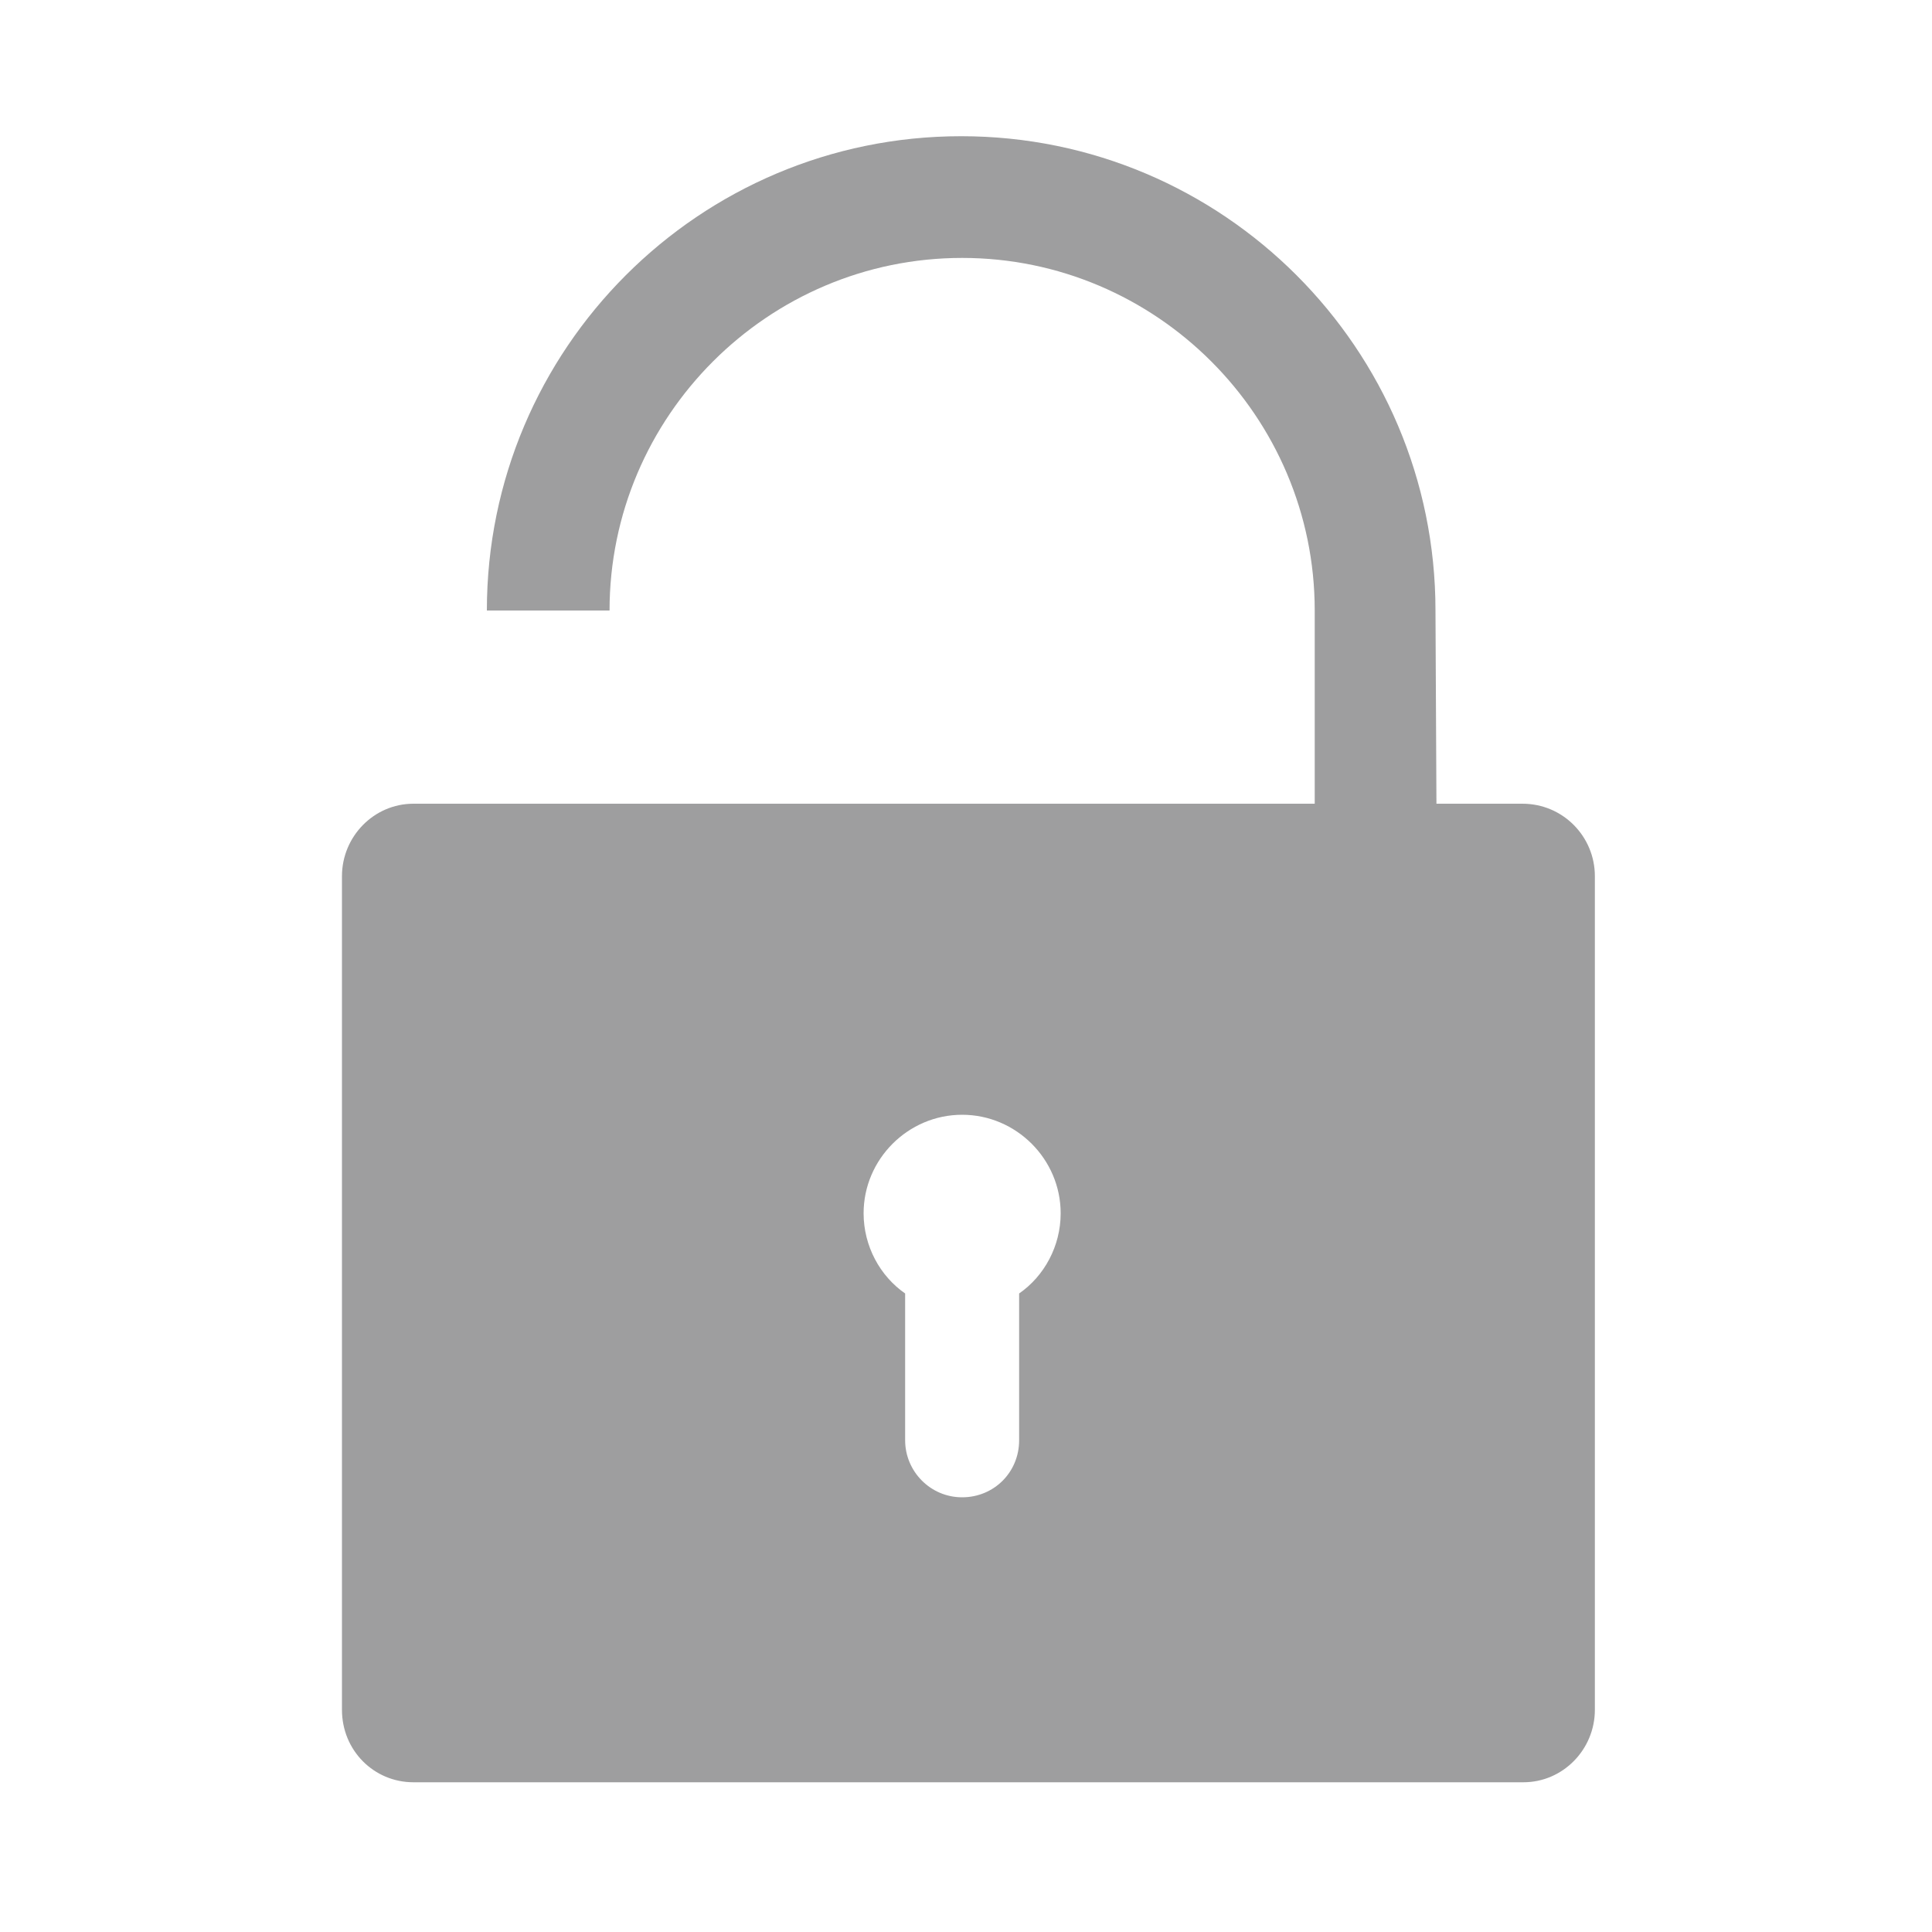 <?xml version="1.0" encoding="utf-8"?>
<!-- Generator: Adobe Illustrator 22.0.1, SVG Export Plug-In . SVG Version: 6.00 Build 0)  -->
<svg version="1.1" id="White" xmlns="http://www.w3.org/2000/svg" xmlns:xlink="http://www.w3.org/1999/xlink" x="0px" y="0px"
	 viewBox="0 0 200 200" style="enable-background:new 0 0 200 200;" xml:space="preserve">
<style type="text/css">
	.st0{fill:#9E9E9F;}
</style>
<g>
	<path class="st0" d="M148.7,83.2h-12.6v-20c0-20.1-16.4-36.5-36.5-36.5S63.1,43.1,63.1,63.2H50.4c0-27.1,22-49.1,49.1-49.1
		s49.1,22,49.1,49.1L148.7,83.2L148.7,83.2z"/>
	<path class="st0" d="M157.6,83.2H42.8c-4.1,0-7.4,3.4-7.4,7.5V177c0,4.2,3.3,7.5,7.4,7.5h114.9c4.1,0,7.4-3.4,7.4-7.5V90.7
		C165.1,86.6,161.8,83.2,157.6,83.2z M105.5,133.9v15.2c0,3.3-2.6,5.9-5.9,5.9s-5.9-2.7-5.9-5.9v-15.2c-2.6-1.8-4.3-4.9-4.3-8.3
		c0-5.6,4.6-10.2,10.2-10.2s10.2,4.6,10.2,10.2C109.8,129,108.1,132.1,105.5,133.9z"/>
</g>
</svg>
